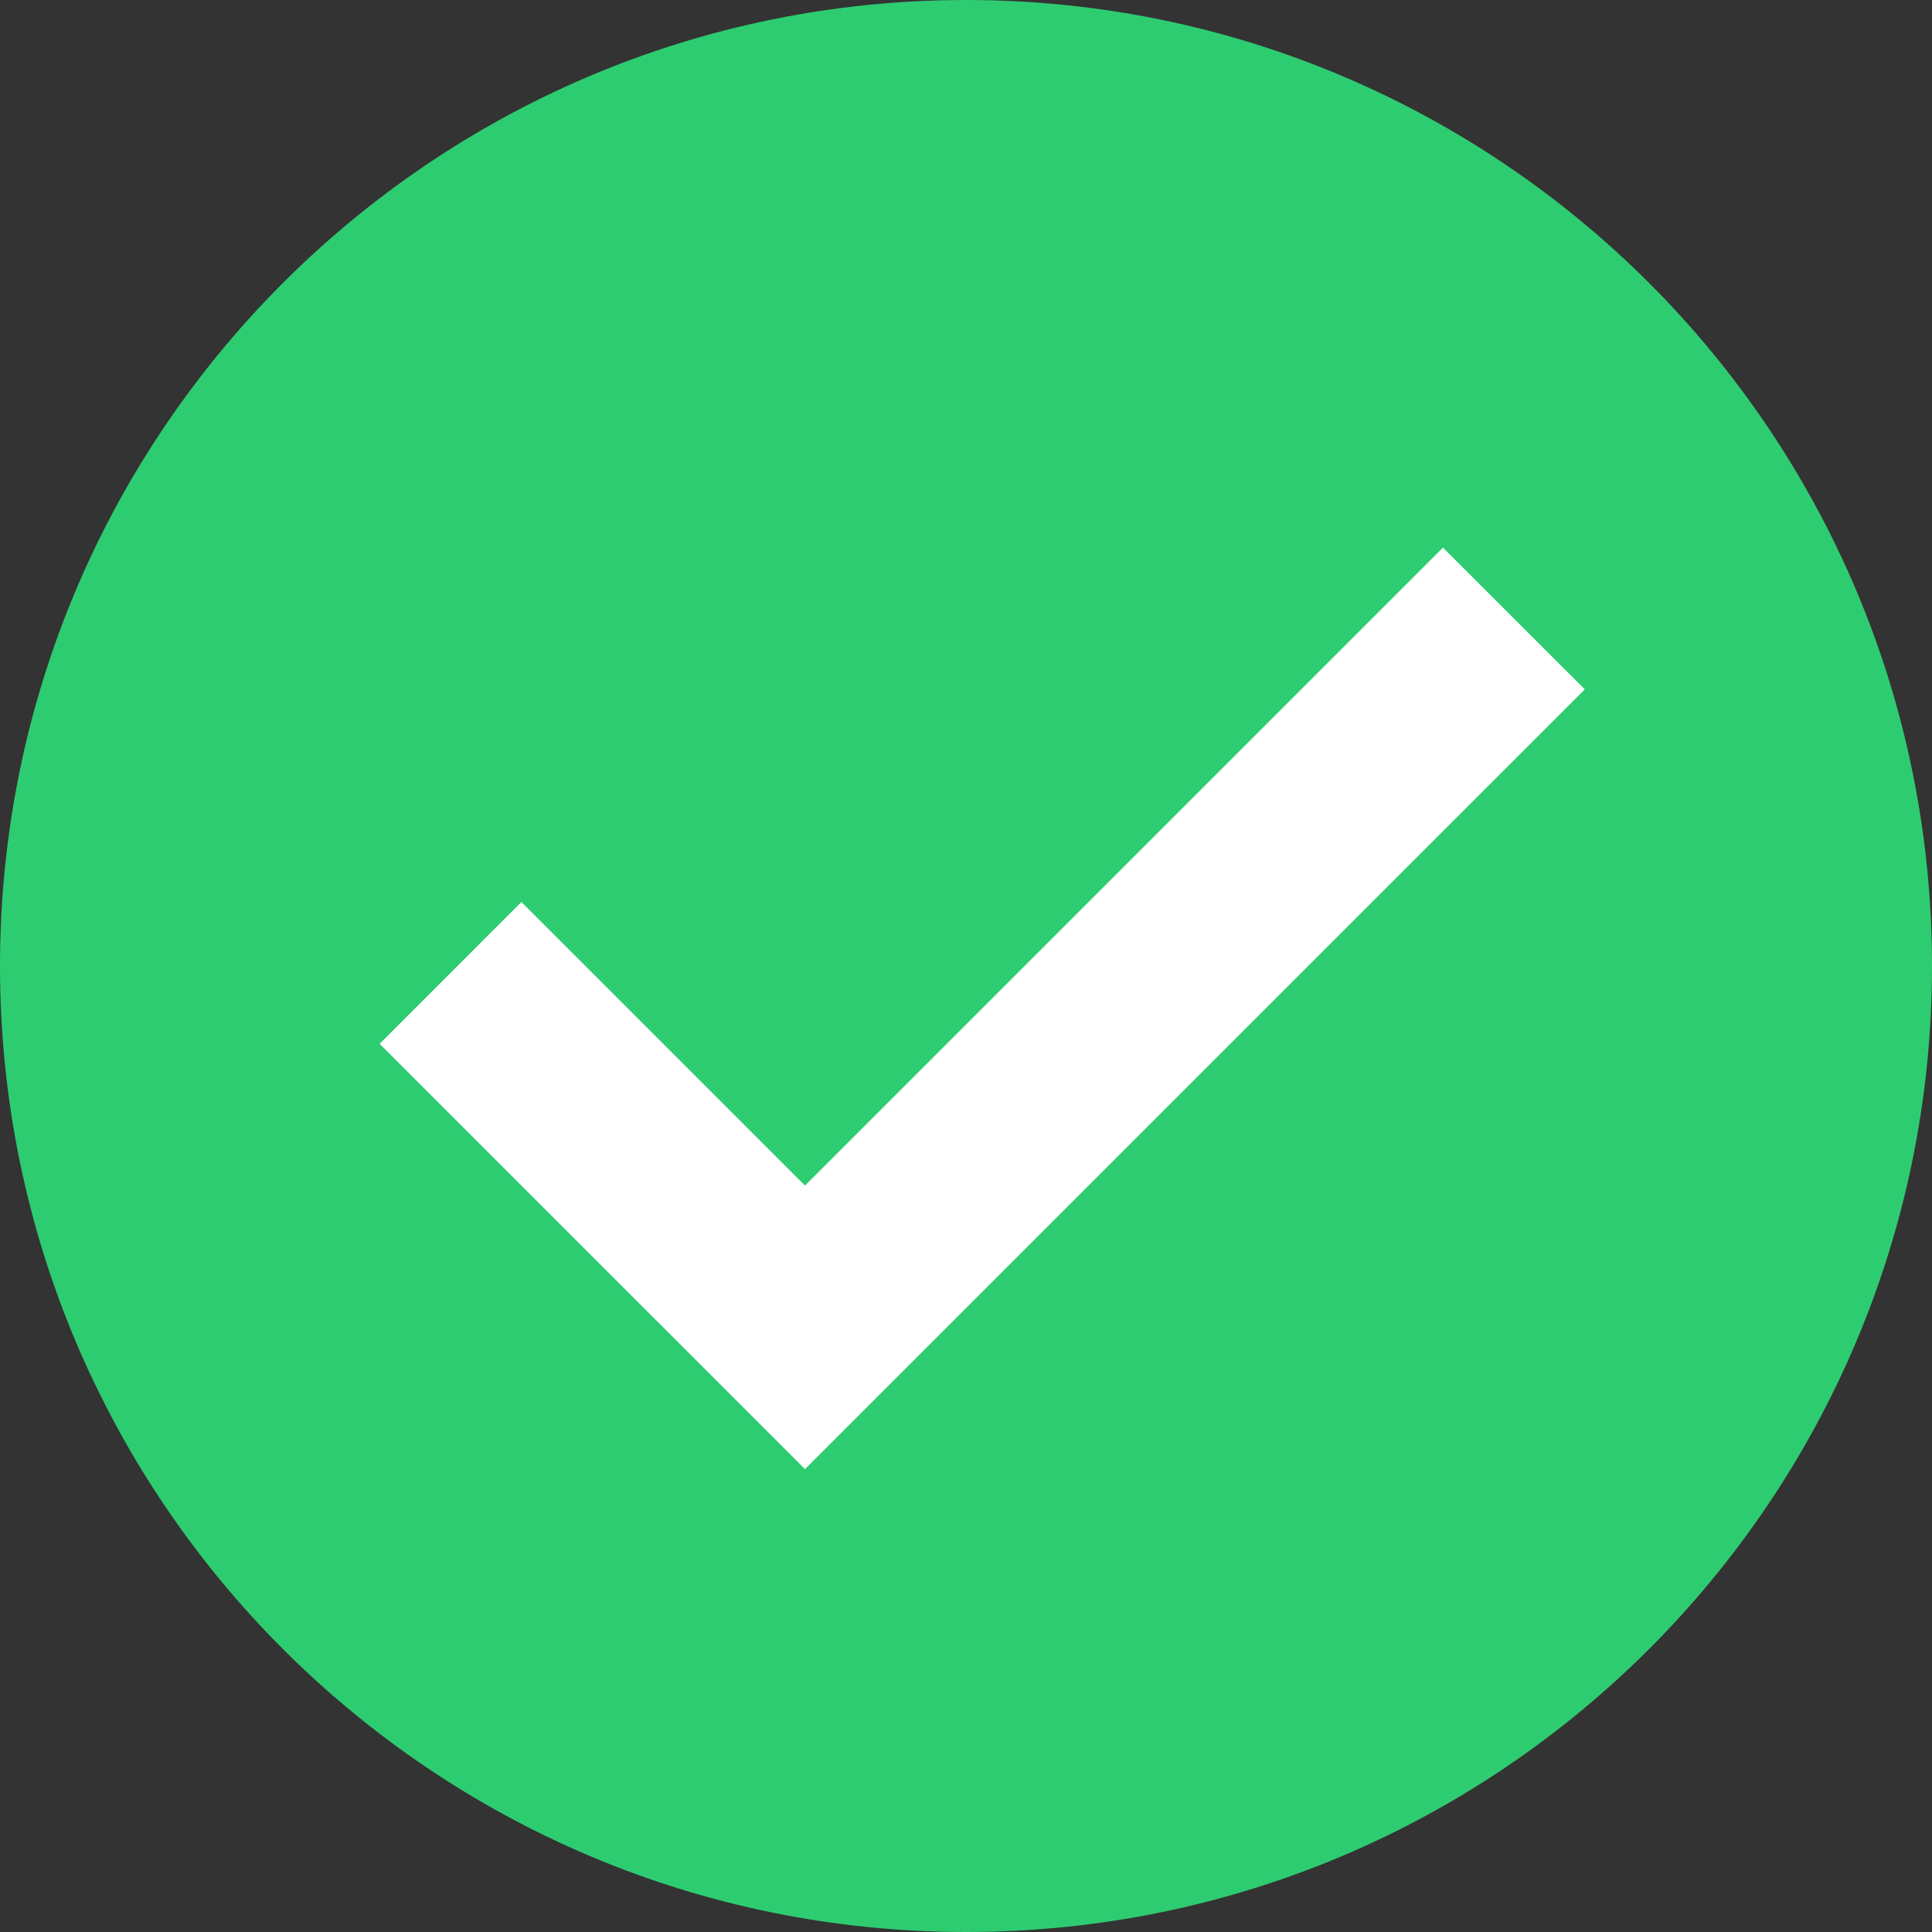 <?xml version="1.0" encoding="utf-8"?>
<!-- Generator: Adobe Illustrator 17.0.0, SVG Export Plug-In . SVG Version: 6.00 Build 0)  -->
<!DOCTYPE svg PUBLIC "-//W3C//DTD SVG 1.1//EN" "http://www.w3.org/Graphics/SVG/1.1/DTD/svg11.dtd">
<svg version="1.1" id="Calque_1" xmlns="http://www.w3.org/2000/svg" xmlns:xlink="http://www.w3.org/1999/xlink" x="0px" y="0px"
	 width="32px" height="32px" viewBox="0 0 32 32" enable-background="new 0 0 32 32" xml:space="preserve">
<rect x="0" y="0" width="32" height="32" fill="#333333" stroke="none"/>
<path fill="#2ECC71" d="M16,0C7.164,0,0,7.164,0,16s7.164,16,16,16c8.837,0,16-7.164,16-16S24.837,0,16,0z"/>
<polygon fill="#FFFFFF" points="13.333,24.333 6.288,17.289 8.636,14.94 13.333,19.637 23.9,9.07 26.249,11.418 "/>
</svg>
